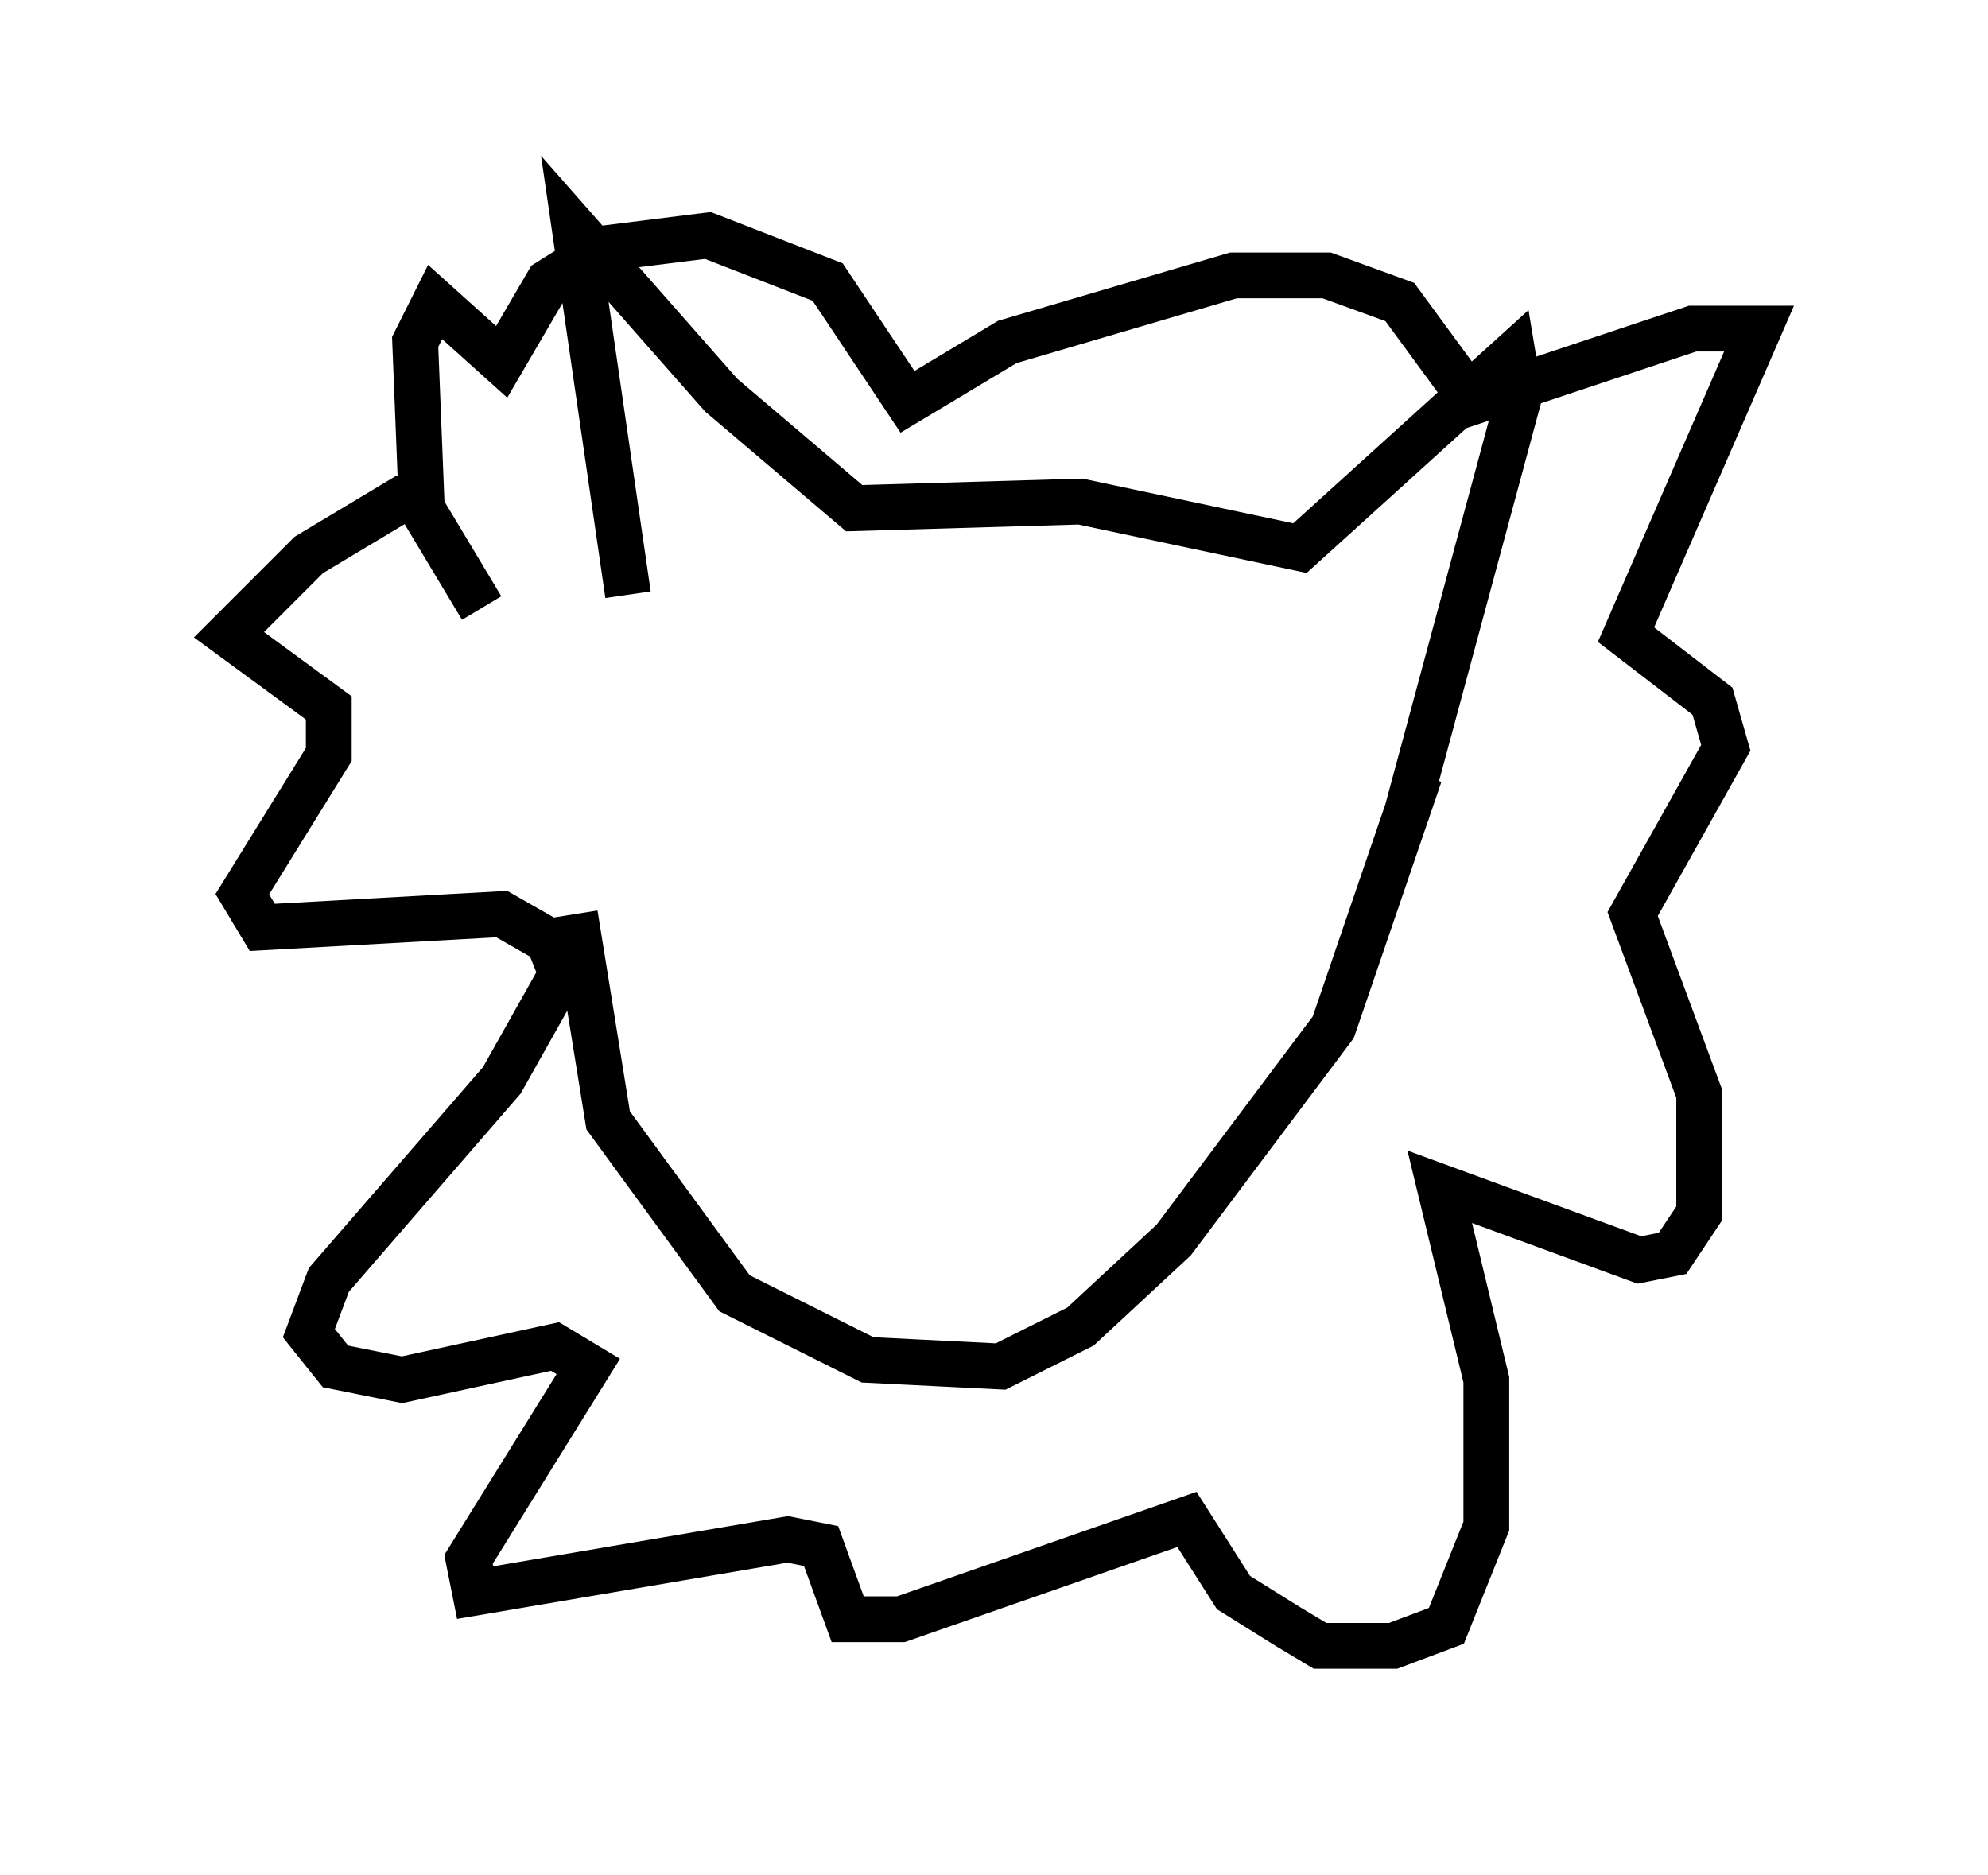<?xml version="1.0" encoding="utf-8" ?>
<svg baseProfile="full" height="40.938" version="1.1" width="43.408" xmlns="http://www.w3.org/2000/svg" xmlns:ev="http://www.w3.org/2001/xml-events" xmlns:xlink="http://www.w3.org/1999/xlink"><defs /><rect fill="white" height="40.938" width="43.408" x="0" y="0" /><path d="M14.006, 12.698 m-1.453, 7.263 l0.726, 4.503 2.76, 3.777 l2.905, 1.453 2.905, 0.145 l1.743, -0.872 2.034, -1.888 l3.486, -4.648 1.888, -5.52 m-22.078, -6.101 l-2.179, 1.307 -1.743, 1.743 l2.179, 1.598 0.0, 1.017 l-1.888, 3.05 0.436, 0.726 l5.229, -0.291 1.017, 0.581 l0.291, 0.726 -1.307, 2.324 l-3.777, 4.358 -0.436, 1.162 l0.581, 0.726 1.453, 0.291 l3.341, -0.726 0.726, 0.436 l-2.615, 4.212 0.145, 0.726 l6.827, -1.162 0.726, 0.145 l0.581, 1.598 1.162, 0.0 l6.246, -2.179 1.017, 1.598 l1.162, 0.726 0.726, 0.436 l1.598, 0.0 1.162, -0.436 l0.872, -2.179 0.0, -3.196 l-1.017, -4.212 4.358, 1.598 l0.726, -0.145 0.581, -0.872 l0.0, -2.615 -1.453, -3.922 l2.034, -3.631 -0.291, -1.017 l-1.888, -1.453 2.905, -6.682 l-1.453, 0.0 -4.793, 1.598 l-1.598, -2.179 -1.598, -0.581 l-2.034, 0.0 -4.939, 1.453 l-2.179, 1.307 -1.743, -2.615 l-2.615, -1.017 -2.324, 0.291 l-1.162, 0.726 -1.017, 1.743 l-1.453, -1.307 -0.436, 0.872 l0.145, 3.631 1.307, 2.179 m3.196, -0.291 l-1.162, -7.989 3.196, 3.631 l2.905, 2.469 4.939, -0.145 l4.793, 1.017 4.648, -4.212 l0.145, 0.872 -2.469, 9.151 " fill="none" stroke="black" stroke-width="1" /></svg>